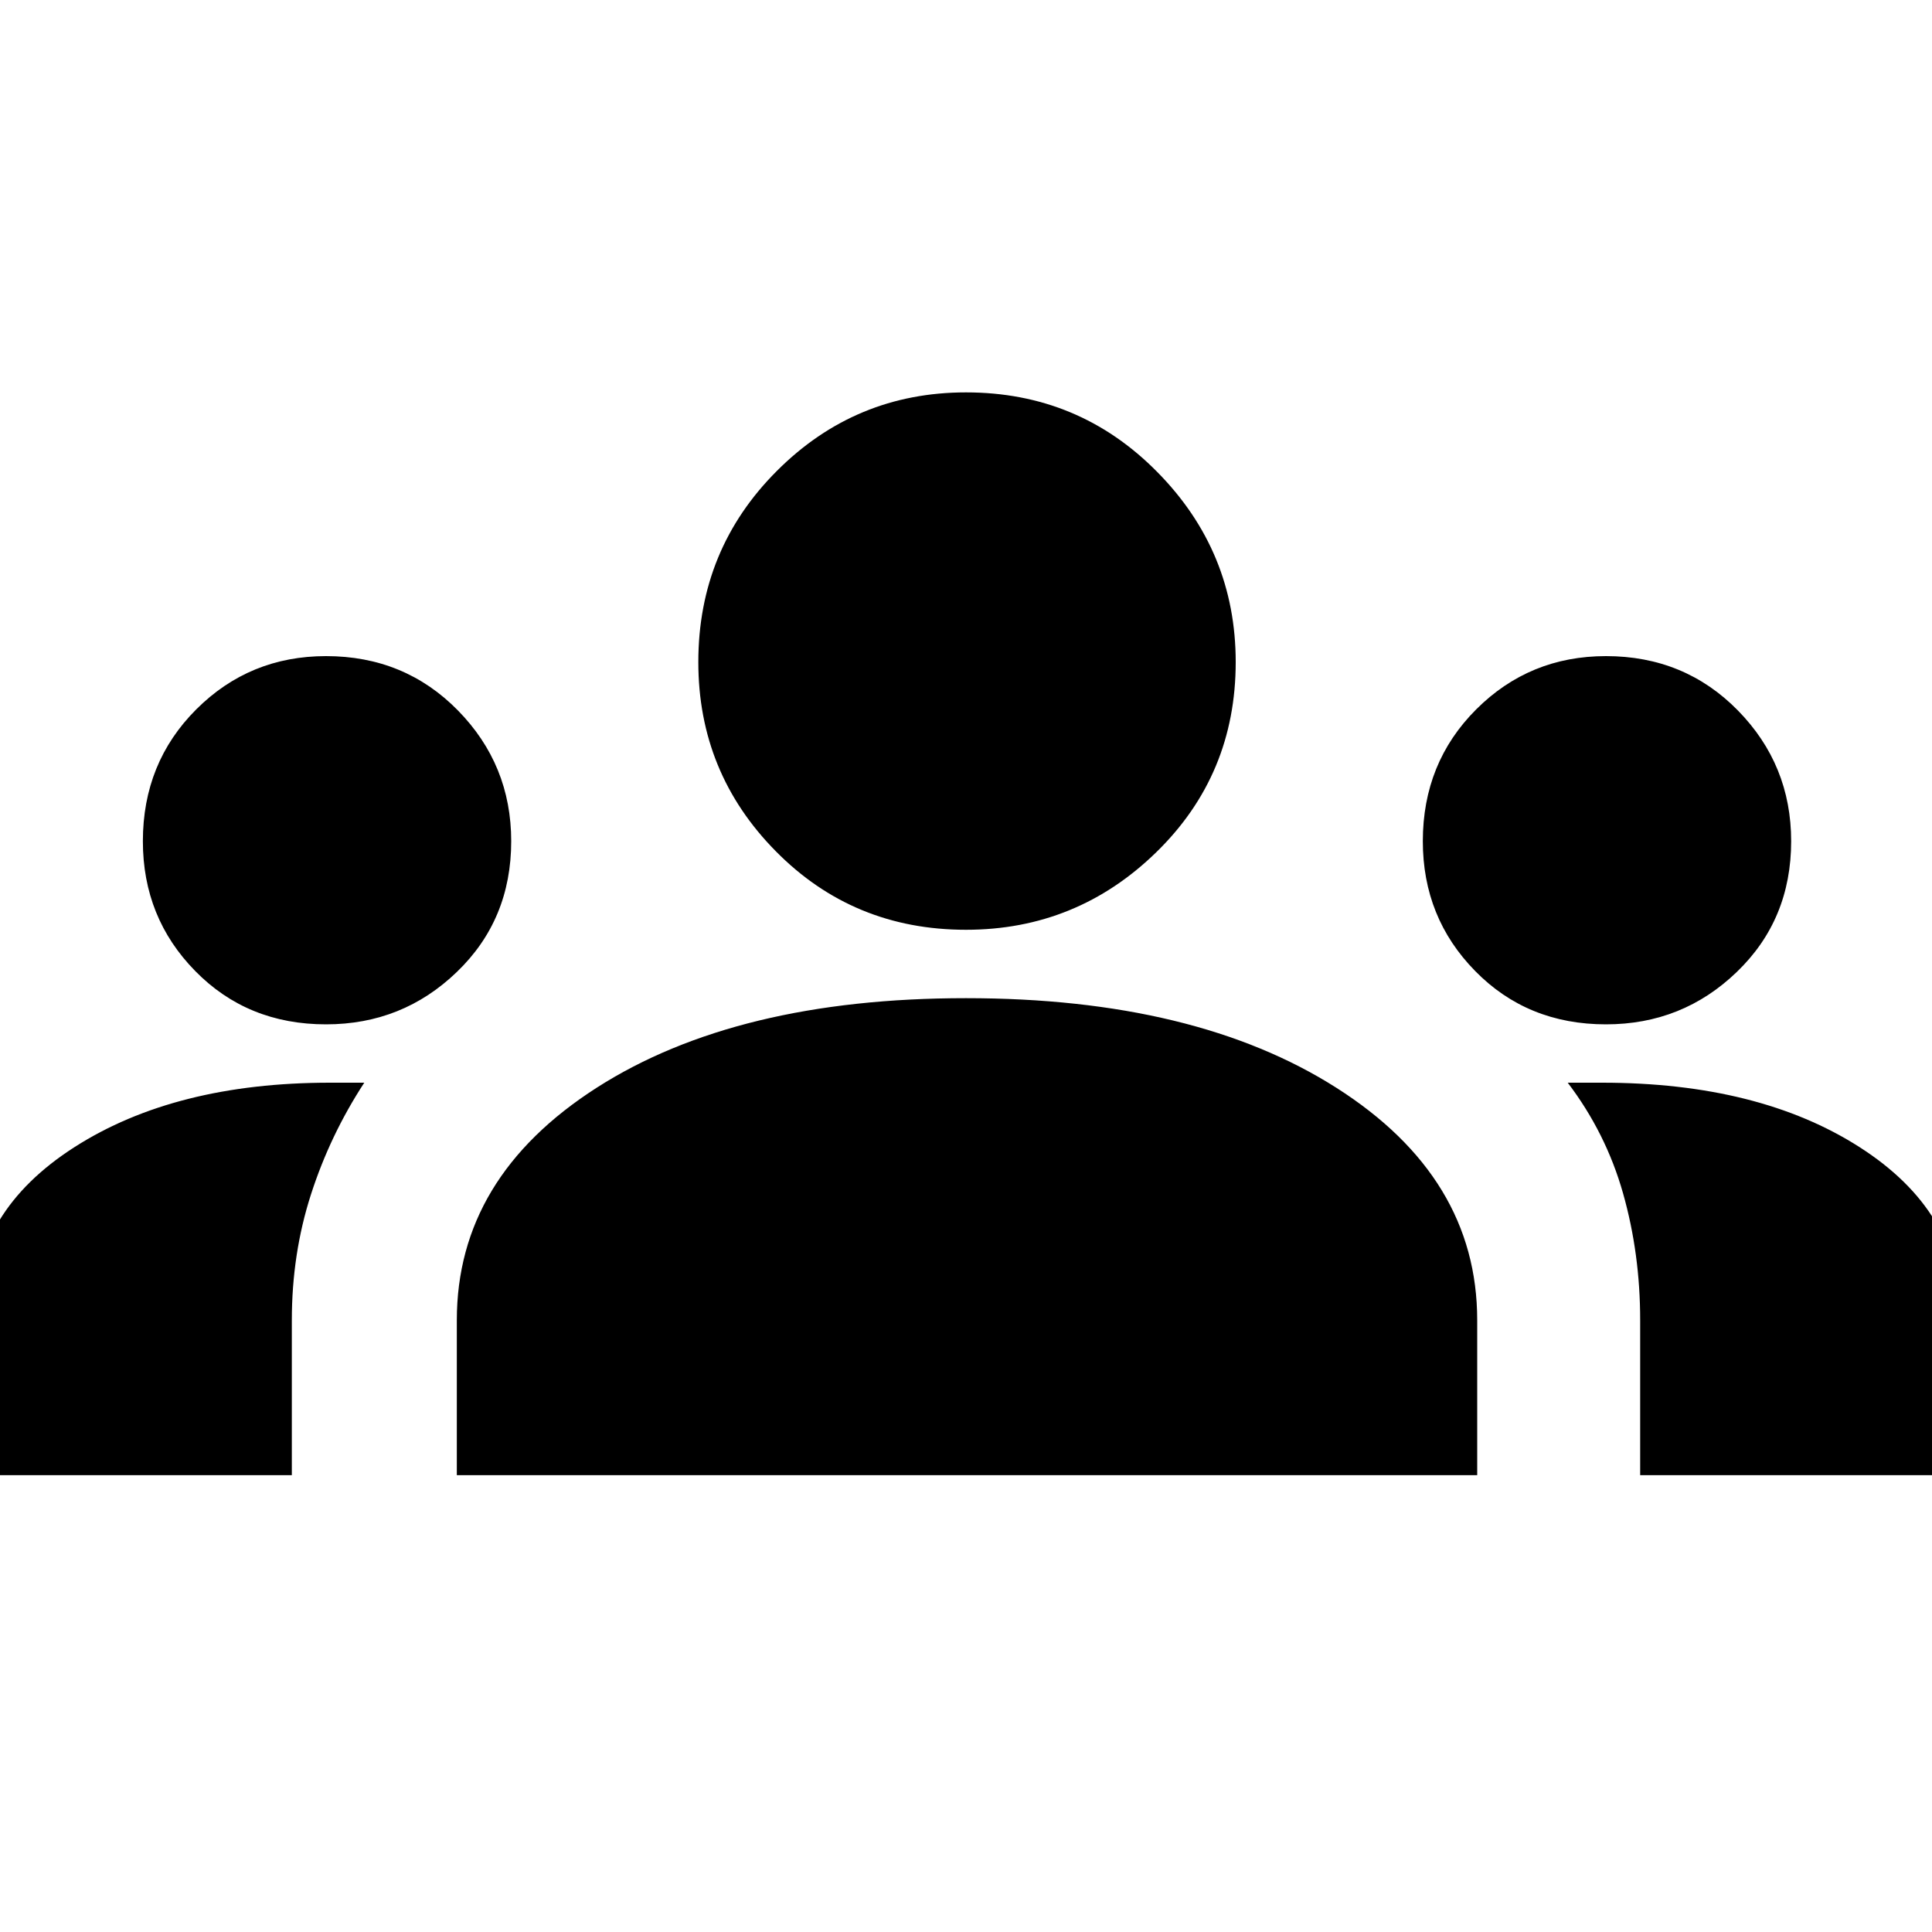 <svg xmlns="http://www.w3.org/2000/svg" height="20" width="20"><path d="M-.271 15.271v-1.667q0-1.062 1.042-1.729 1.041-.667 2.646-.667h.354q-.354.542-.552 1.157-.198.614-.198 1.302v1.604Zm5 0v-1.604q0-1.479 1.448-2.407 1.448-.927 3.823-.927t3.833.927q1.459.928 1.459 2.407v1.604Zm12.25 0v-1.604q0-.688-.177-1.313t-.573-1.146h.354q1.625 0 2.667.667 1.042.667 1.042 1.729v1.667ZM3.375 10.604q-.813 0-1.354-.552-.542-.552-.542-1.344 0-.812.552-1.364t1.344-.552q.813 0 1.365.562.552.563.552 1.354 0 .813-.563 1.354-.562.542-1.354.542Zm13.25 0q-.813 0-1.354-.552-.542-.552-.542-1.344 0-.812.552-1.364t1.344-.552q.813 0 1.365.562.552.563.552 1.354 0 .813-.563 1.354-.562.542-1.354.542ZM10 9.625q-1.167 0-1.969-.813Q7.229 8 7.229 6.854q0-1.166.813-1.979.812-.813 1.958-.813 1.167 0 1.979.823.813.823.813 1.969 0 1.167-.823 1.969T10 9.625Z"/></svg>